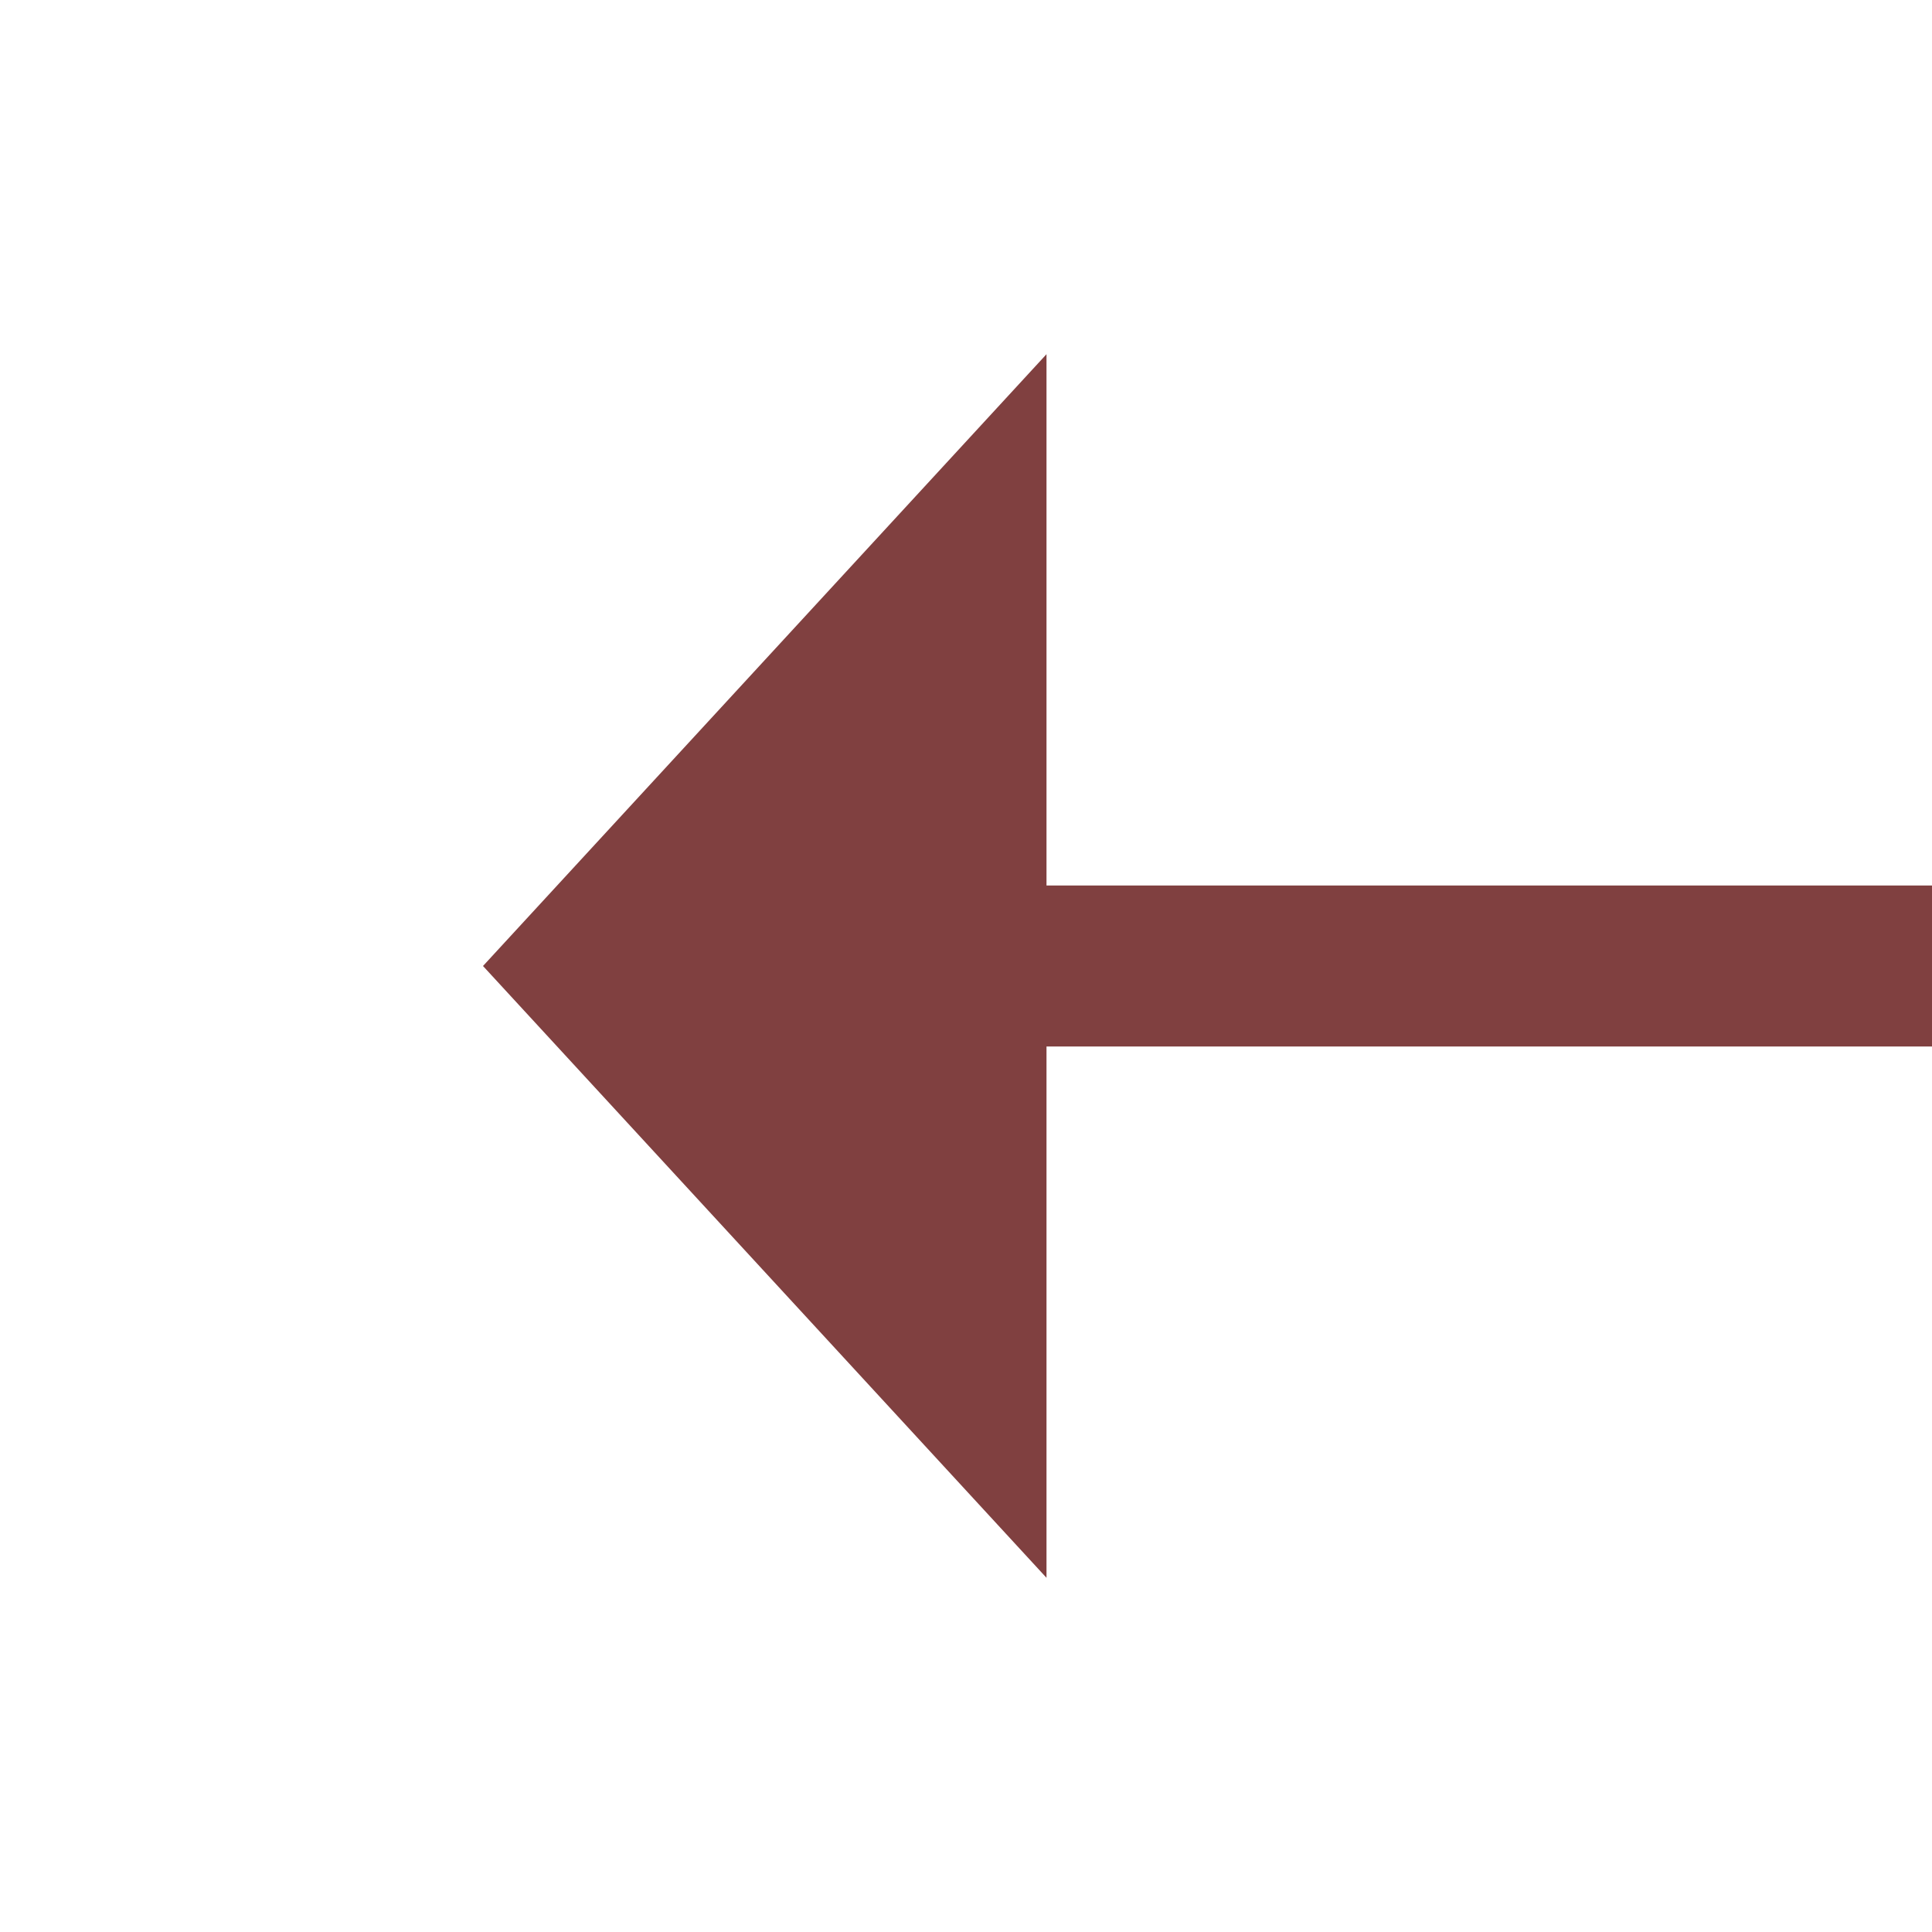 ﻿<?xml version="1.0" encoding="utf-8"?>
<svg version="1.1" xmlns:xlink="http://www.w3.org/1999/xlink" width="24px" height="24px" preserveAspectRatio="xMinYMid meet" viewBox="234 715  24 22" xmlns="http://www.w3.org/2000/svg">
  <g transform="matrix(-1 0 0 -1 492 1452 )">
    <path d="M 245 733.6  L 252 726  L 245 718.4  L 245 733.6  Z " fill-rule="nonzero" fill="#804040" stroke="none" />
    <path d="M 210 726  L 246 726  " stroke-width="2" stroke="#804040" fill="none" />
  </g>
</svg>